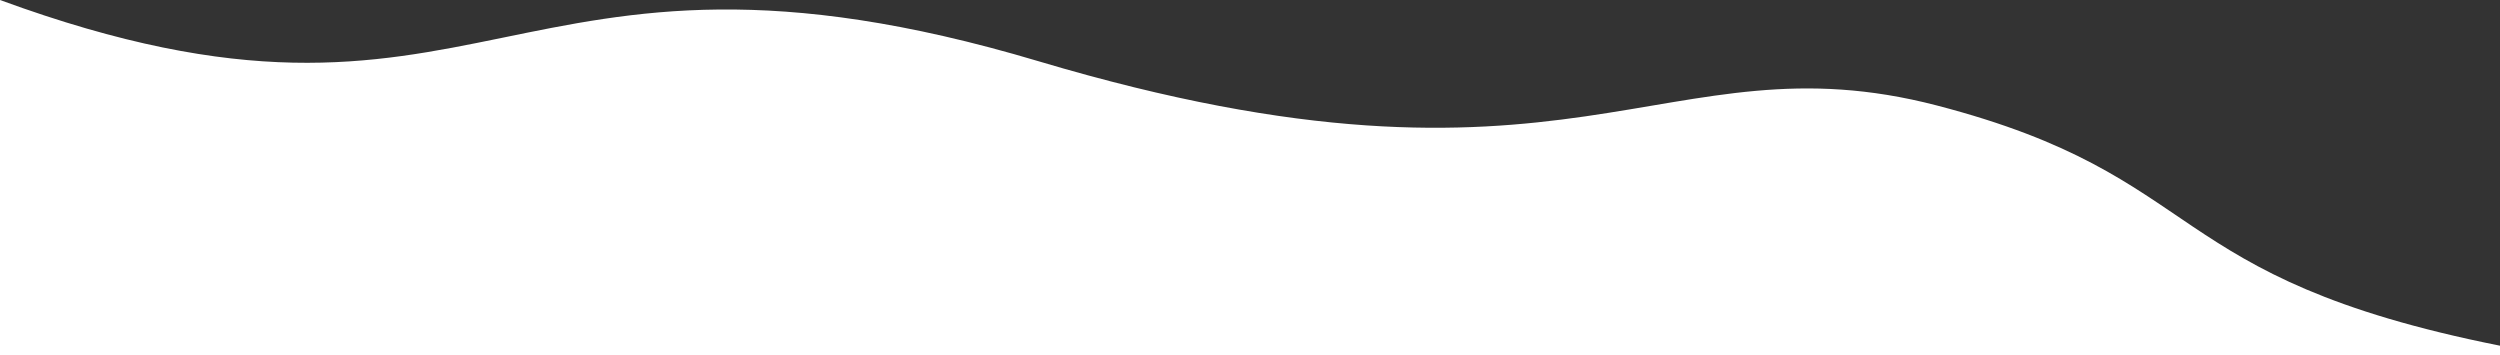 <svg viewBox="0 0 1920 273" fill="none" xmlns="http://www.w3.org/2000/svg">
<rect x="0" y="0" width="1920" height="273" fill="#333333" stroke="none"/>
<path d="M1487.5 81C1698.5 135.849 1657 213 1920 265.5L1920 272.999L-0 273L-0.001 0C374.997 137.5 386.497 -75.5 797.497 47C1208.5 169.5 1276.5 26.151 1487.5 81Z" fill="white"/>
</svg>
